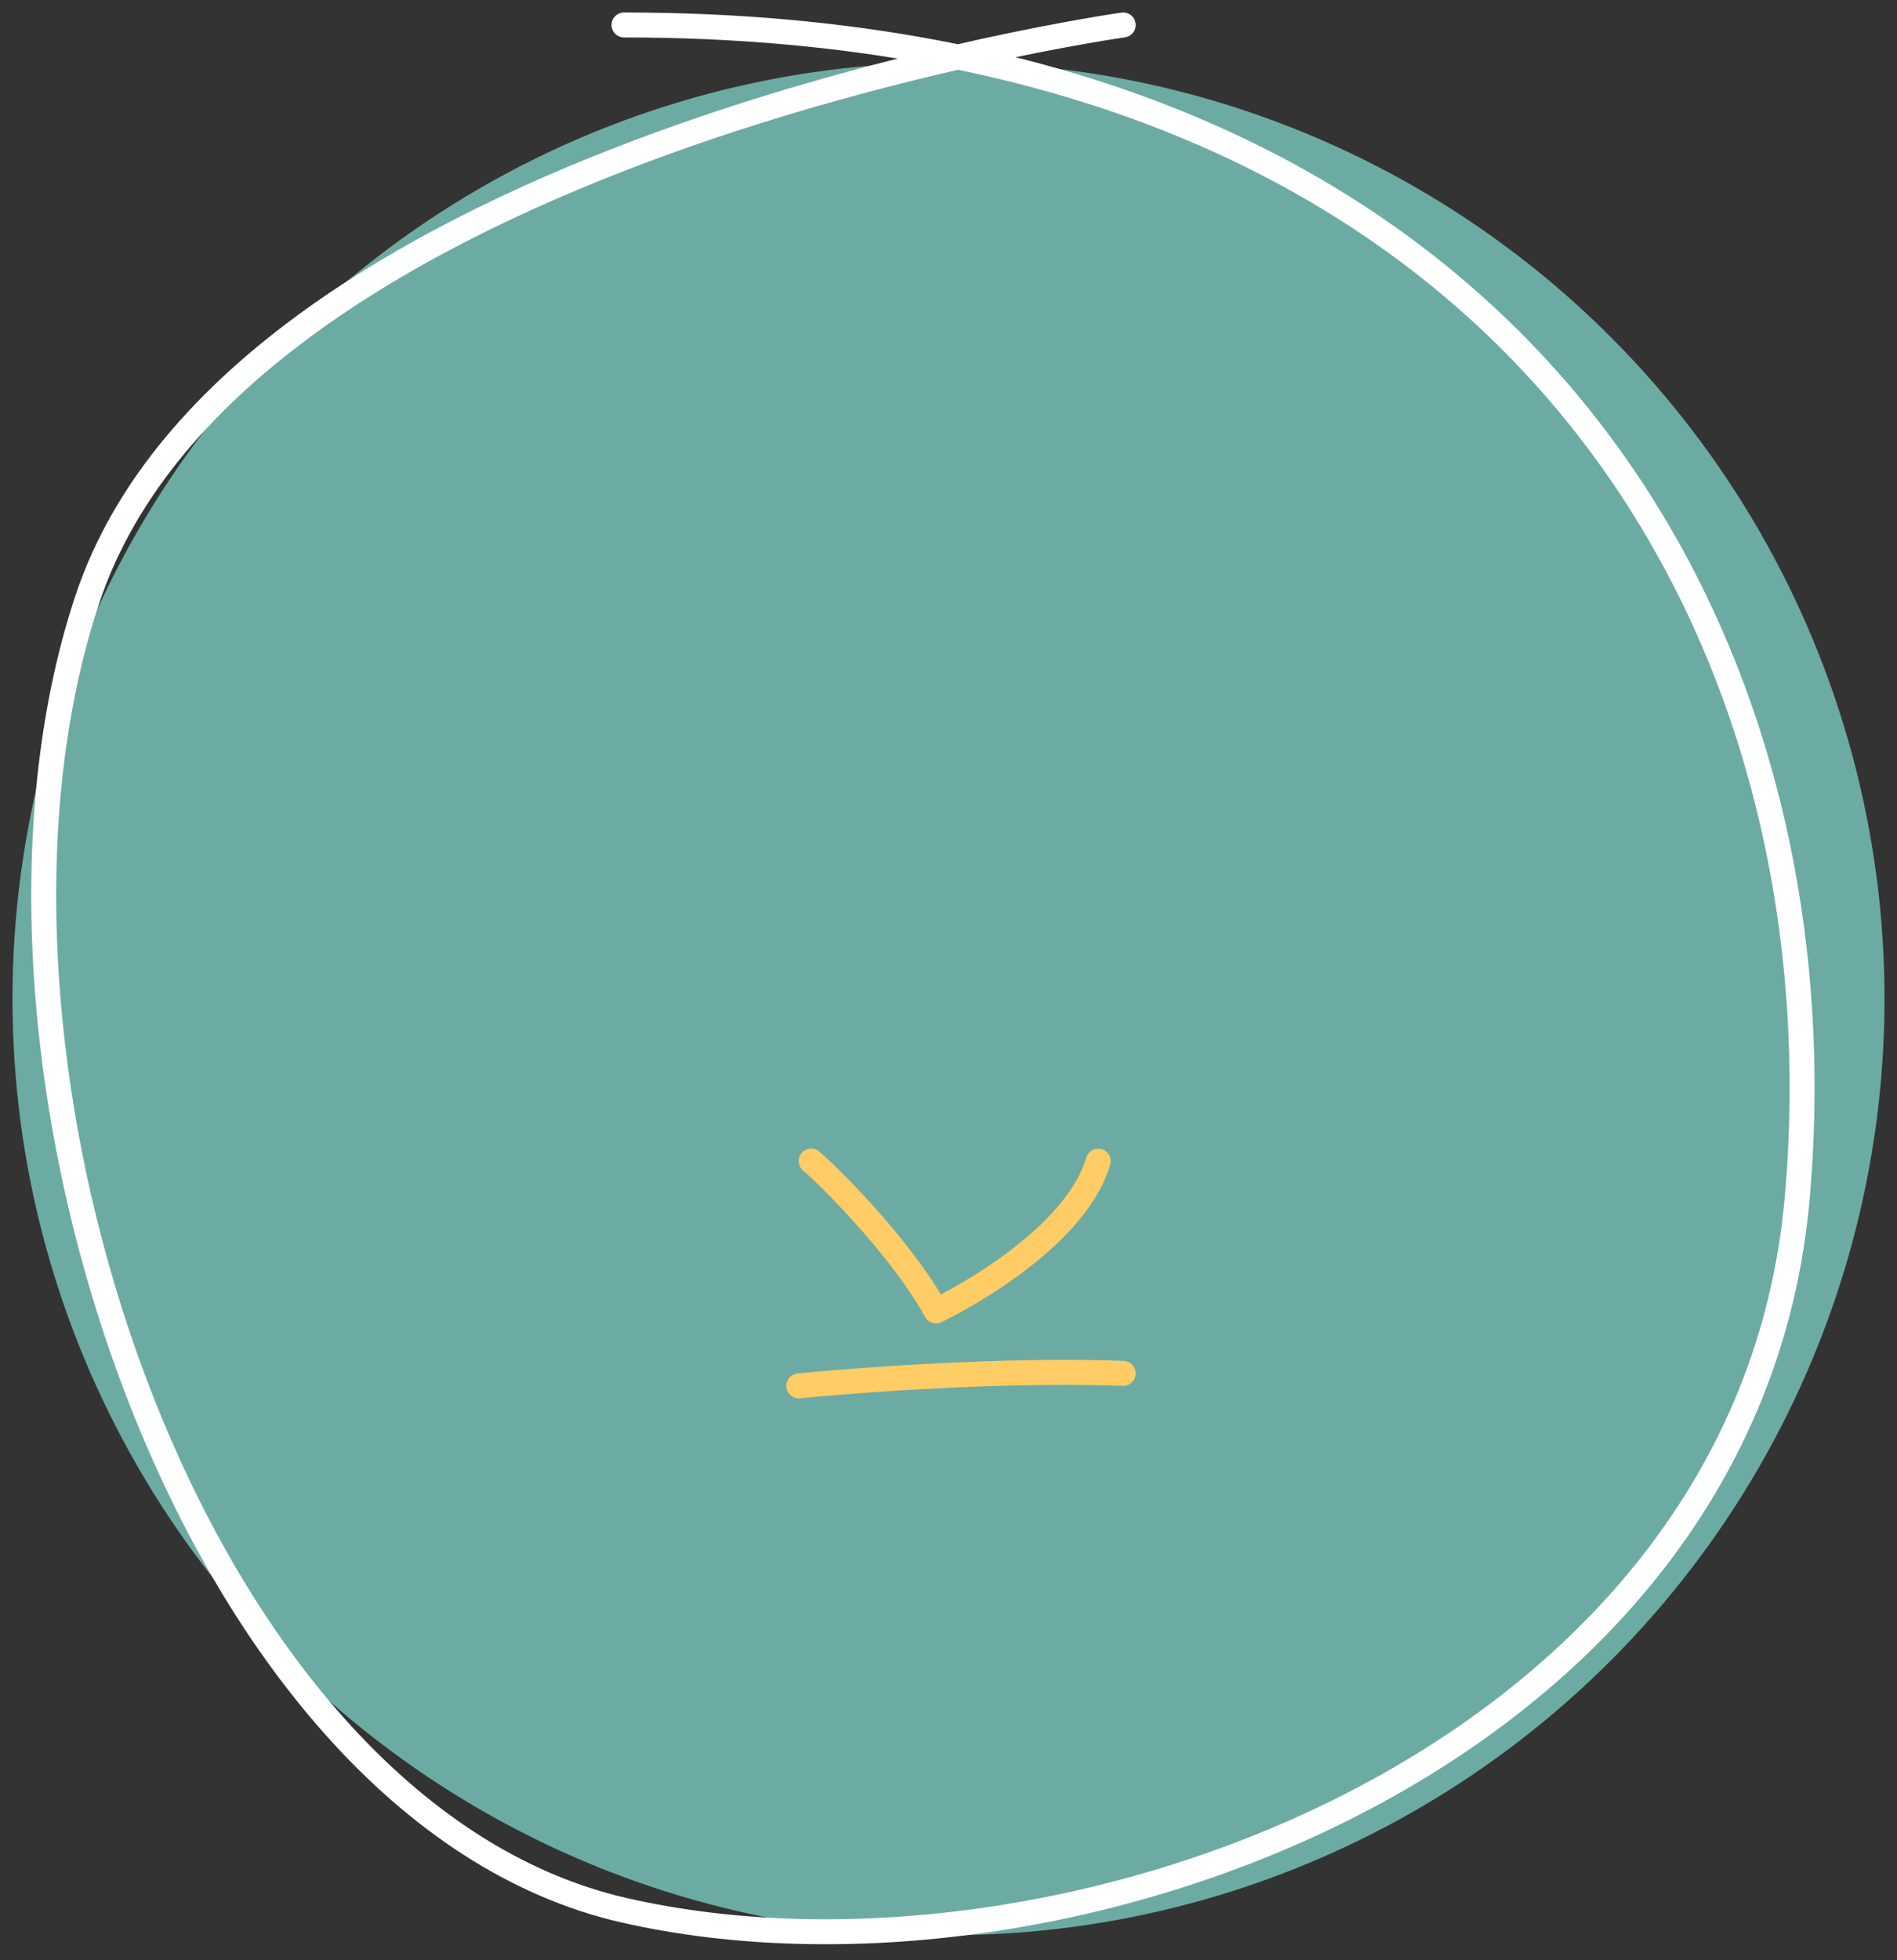 <svg version="1.1" id="圖層_1" xmlns="http://www.w3.org/2000/svg" xmlns:xlink="http://www.w3.org/1999/xlink" x="0px" y="0px"
	 width="152px" height="157px" viewBox="0 0 152 157" enable-background="new 0 0 152 157" xml:space="preserve">
<rect x="0" y="0" width="152" height="157" fill="#333333" stroke="none"/>
<circle fill-rule="evenodd" clip-rule="evenodd" fill="#6CABA3" cx="76" cy="80" r="75"/>
<path fill-rule="evenodd" clip-rule="evenodd" fill="none" stroke="#FFCC66" stroke-width="2" stroke-linecap="round" stroke-linejoin="round" stroke-miterlimit="10" d="
	M65,93c0.63,0.48,6.89,6.41,10,12c0,0,10.97-5.19,13-12"/>
<path fill-rule="evenodd" clip-rule="evenodd" fill="none" stroke="#FFFFFF" stroke-width="2" stroke-linecap="round" stroke-linejoin="round" stroke-miterlimit="10" d="
	M90,2c0,0-71,10-83,46s8,97,43,105s90-12,94-57S122,2,50,2"/>
<path fill-rule="evenodd" clip-rule="evenodd" fill="none" stroke="#FFCC66" stroke-width="2" stroke-linecap="round" stroke-linejoin="round" stroke-miterlimit="10" d="
	M64,111c0,0,14.16-1.43,26-1"/>
</svg>
